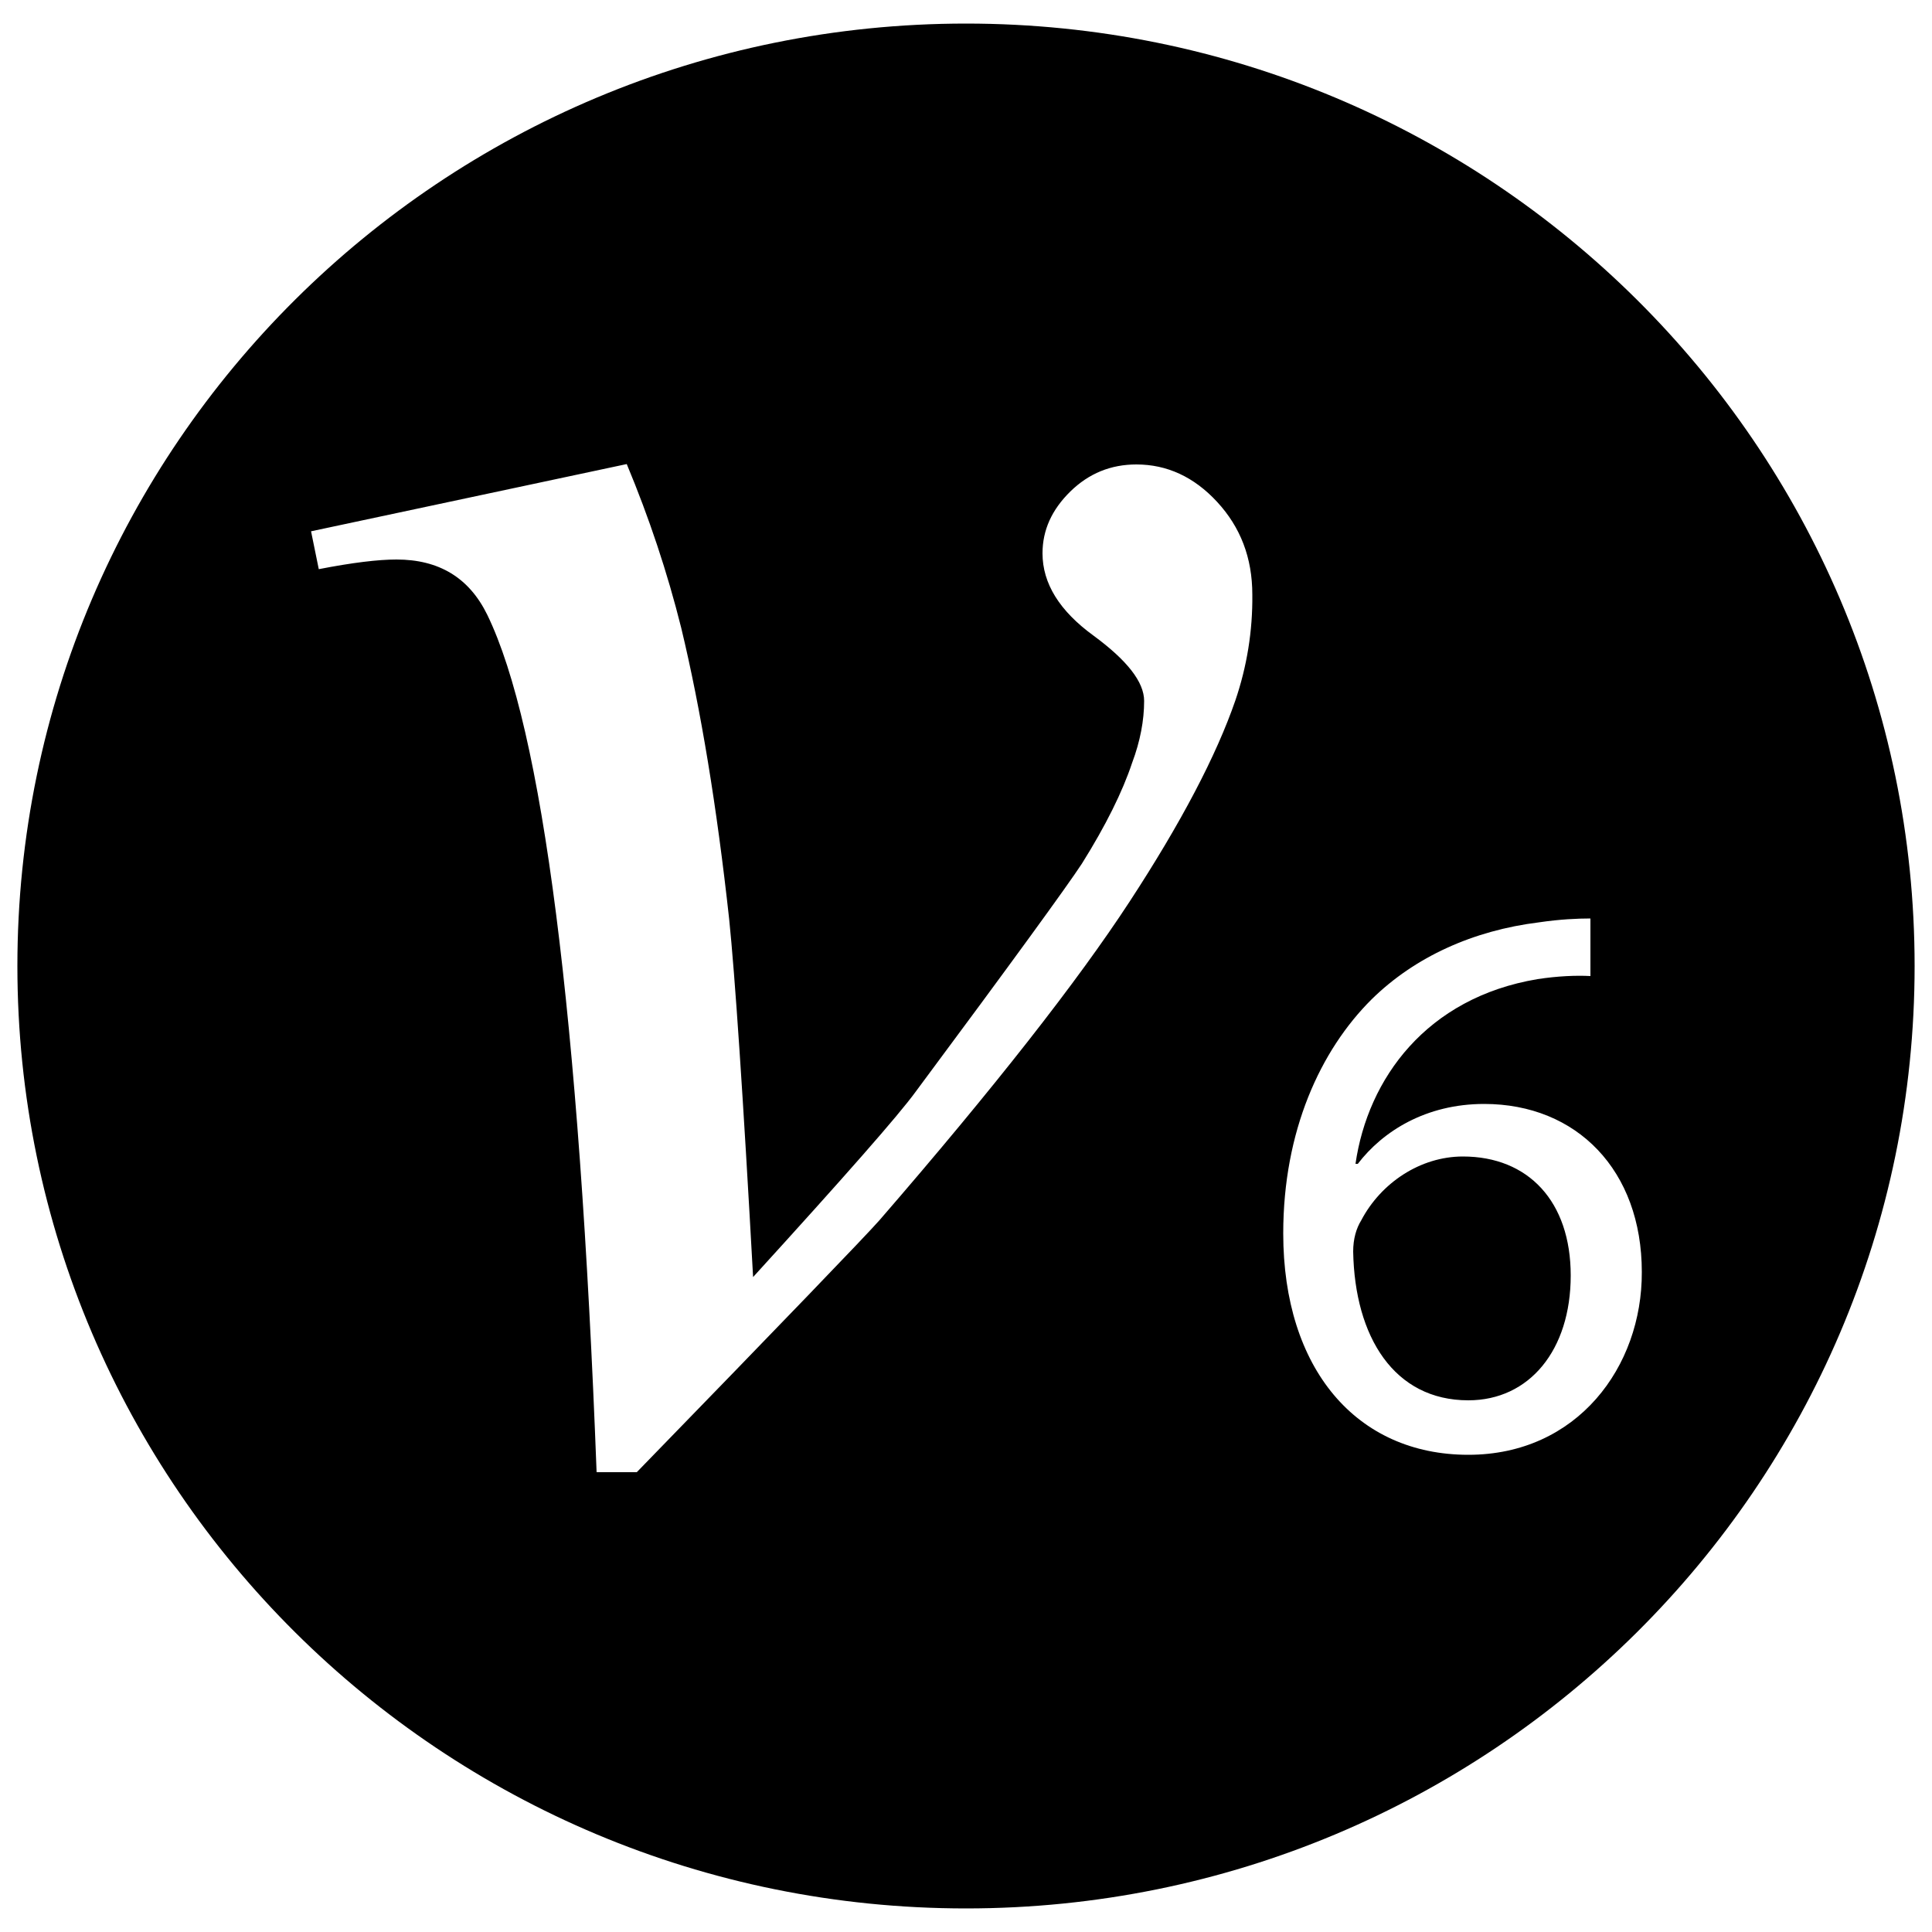 <?xml version="1.0" standalone="no"?><!DOCTYPE svg PUBLIC "-//W3C//DTD SVG 1.1//EN" "http://www.w3.org/Graphics/SVG/1.1/DTD/svg11.dtd"><svg t="1495184689490" class="icon" style="" viewBox="0 0 1024 1024" version="1.1" xmlns="http://www.w3.org/2000/svg" p-id="10493" xmlns:xlink="http://www.w3.org/1999/xlink" width="200" height="200"><defs><style type="text/css"></style></defs><path d="M775.373 612.966c-22.528 0-43.418 13.926-53.862 33.792-2.662 4.301-4.301 9.83-4.301 16.589 0.819 45.261 21.709 78.848 61.03 78.848 32.358 0 54.272-26.624 54.272-66.15C832.512 636.723 809.984 612.966 775.373 612.966L775.373 612.966zM512 12.493C234.291 12.493 9.216 236.134 9.216 512c0 275.866 225.075 499.507 502.784 499.507 277.709 0 502.784-223.642 502.784-499.507C1014.784 236.134 789.709 12.493 512 12.493L512 12.493zM654.746 371.302c-10.035 29.082-28.672 64.717-56.115 106.701-27.443 41.984-71.475 98.304-132.506 168.755-7.782 8.806-50.586 53.248-128.614 133.53l-21.299 0c-9.216-242.688-28.672-394.24-57.958-454.451-9.626-19.661-25.6-29.286-48.128-29.286-9.626 0-23.347 1.638-41.165 5.12l-4.096-20.07 167.322-35.635c11.878 28.467 21.504 57.344 28.877 86.835 10.445 43.418 18.842 94.618 25.395 154.214 3.072 29.901 7.373 93.184 12.698 189.85 48.128-52.838 77.005-85.606 86.221-98.304 50.995-68.608 80.282-108.954 88.064-120.832 12.698-20.275 21.504-38.093 26.624-53.453 4.301-11.469 6.349-22.528 6.349-32.768 0-10.035-9.011-21.504-26.829-34.611-18.022-13.107-27.034-27.648-27.034-43.622 0-12.288 4.915-23.142 14.746-32.768 9.83-9.626 21.504-14.336 35.021-14.336 16.179 0 30.515 6.554 42.803 19.866 12.288 13.312 18.637 29.491 18.637 49.152C663.962 334.438 660.89 353.28 654.746 371.302L654.746 371.302zM778.24 771.072c-59.392 0-98.099-45.67-98.099-117.35 0-54.272 19.661-97.075 46.899-124.109 22.938-22.528 53.862-36.454 88.678-40.755 11.059-1.638 20.48-2.048 27.238-2.048l0 30.515c-7.578-0.41-17.408 0-28.058 1.638-58.778 9.83-89.907 52.634-96.461 97.894l1.229 0c13.312-17.408 36.25-31.744 66.97-31.744 49.152 0 83.558 35.226 83.558 89.088C870.4 724.378 835.994 771.072 778.24 771.072L778.24 771.072zM778.24 771.072" p-id="10494"></path></svg>